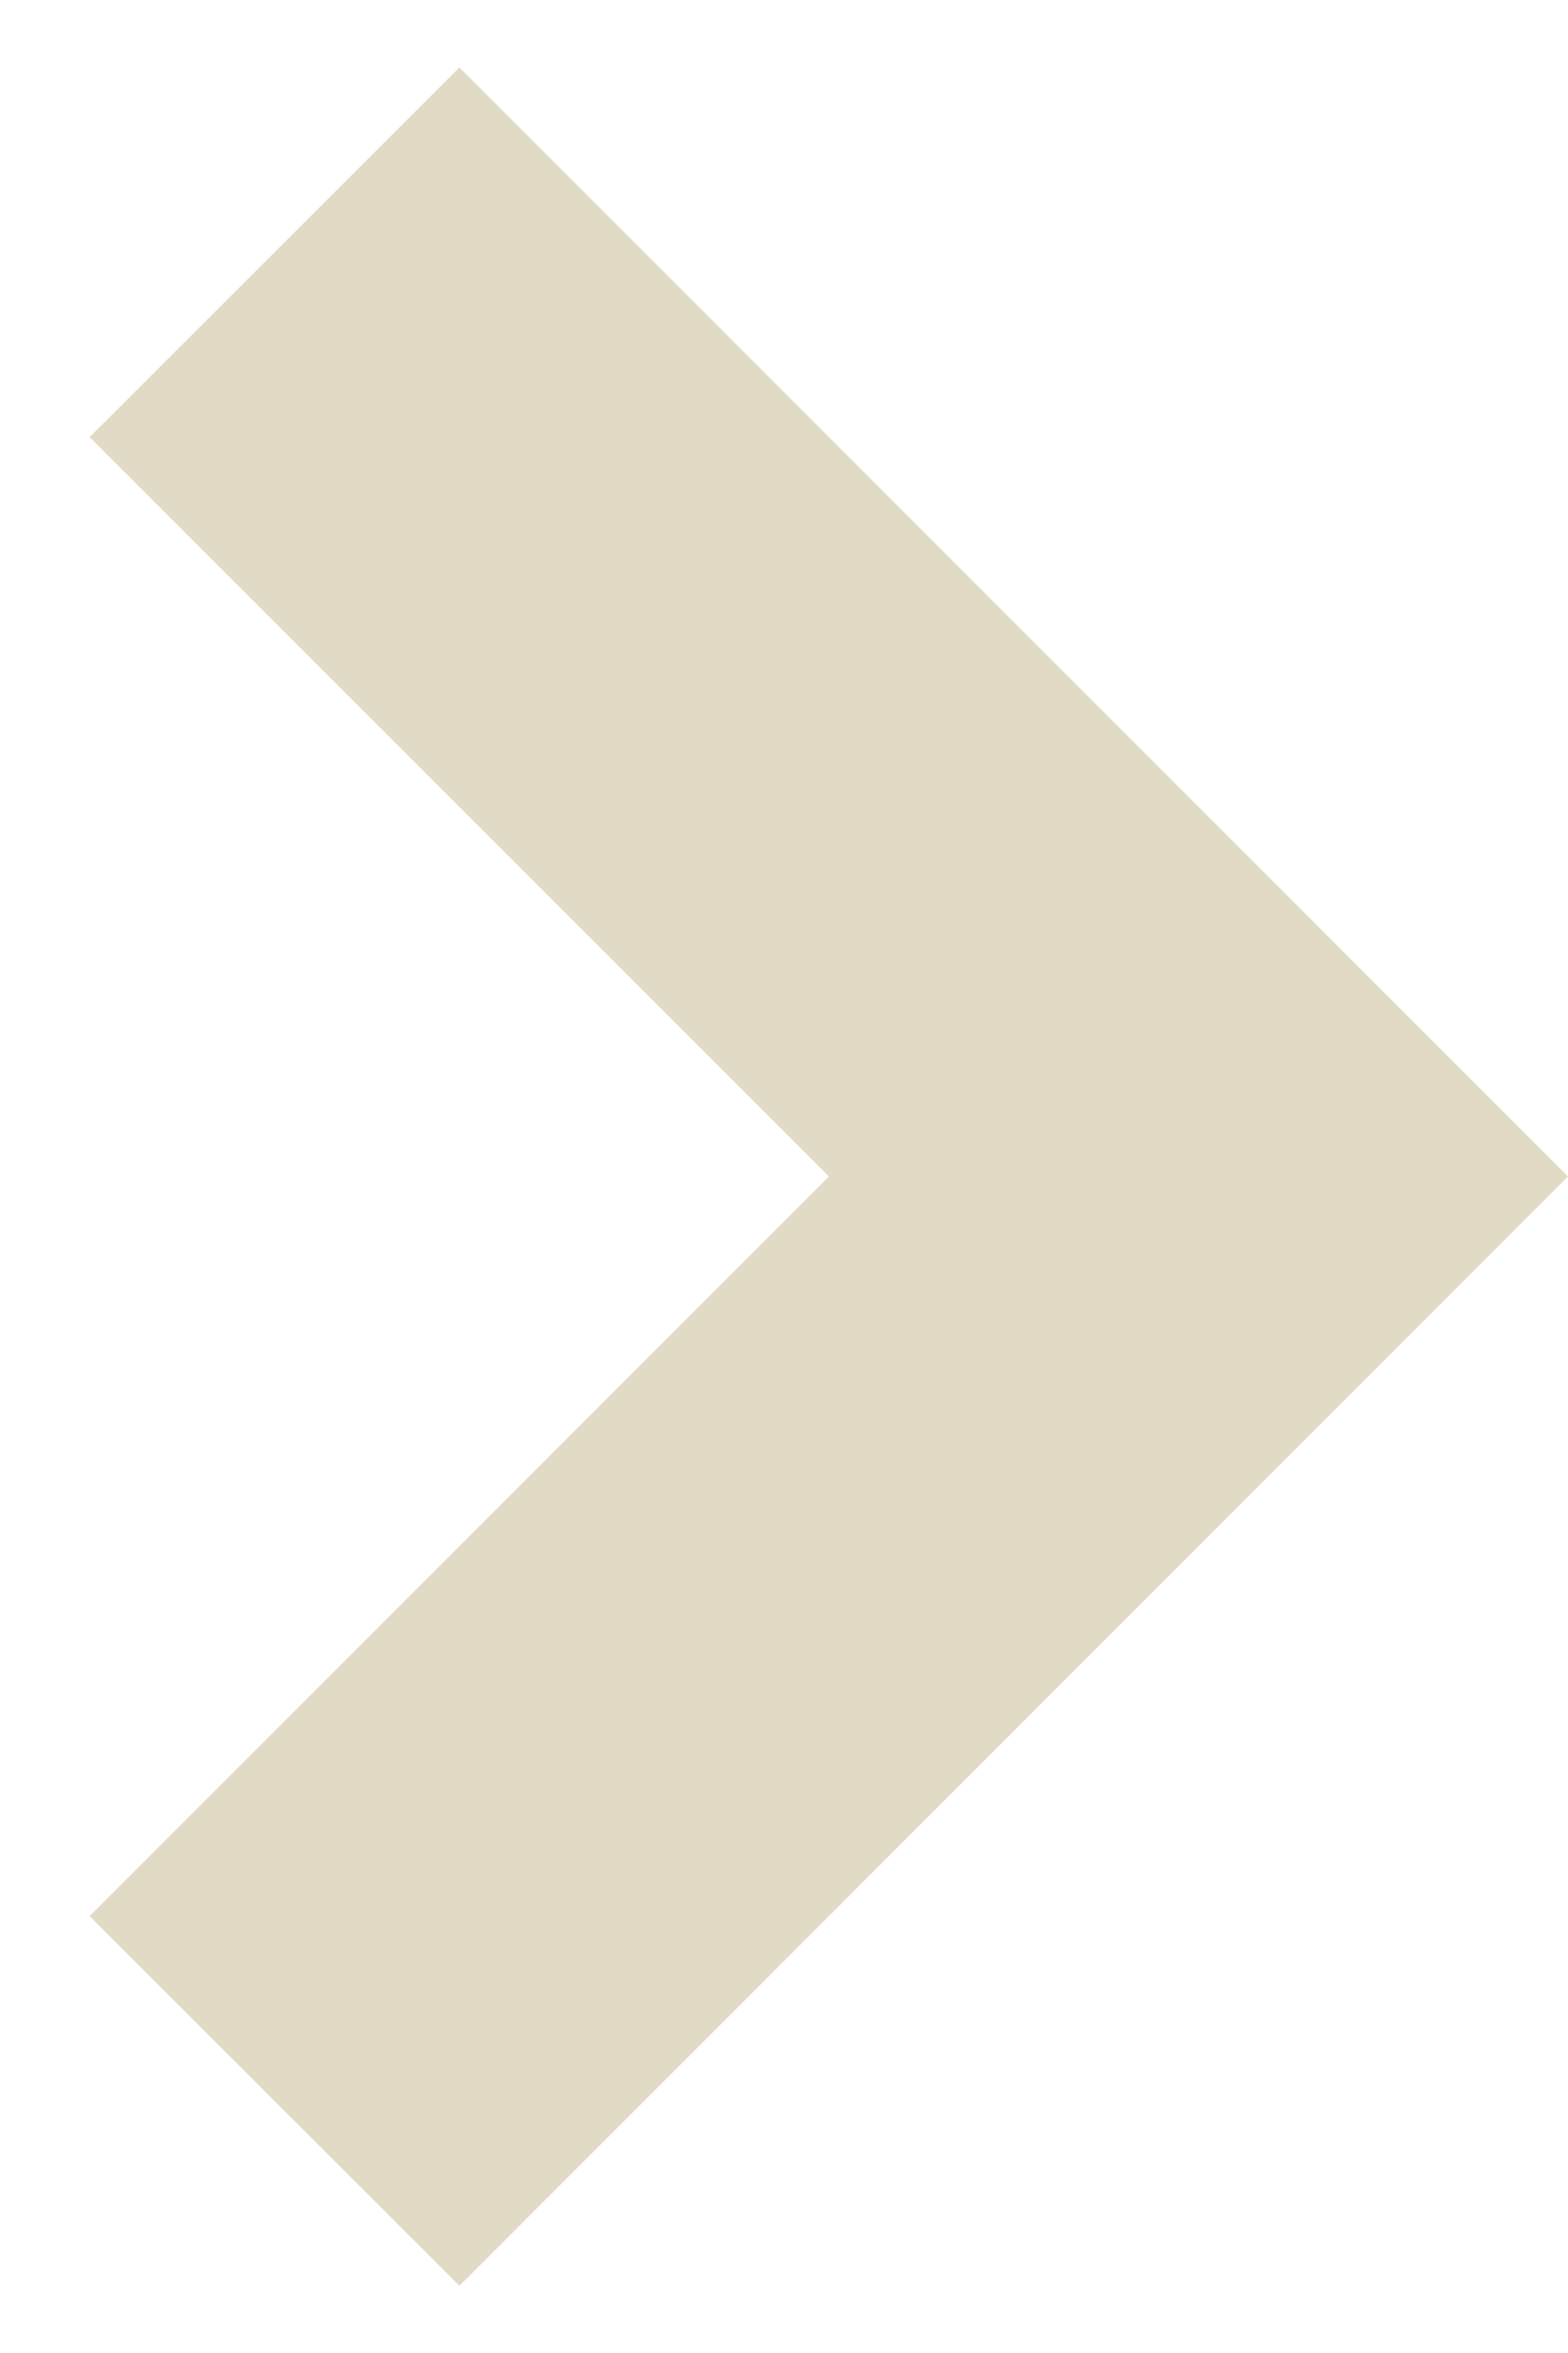 <svg xmlns="http://www.w3.org/2000/svg" width="6" height="9" viewBox="0 0 6 9" fill="none">
    <path d="M3.172 4.5L0.343 1.672L1.758 0.258L6 4.5L1.758 8.743L0.343 7.329L3.172 4.5Z" fill="#E1DBC5"/>
</svg>